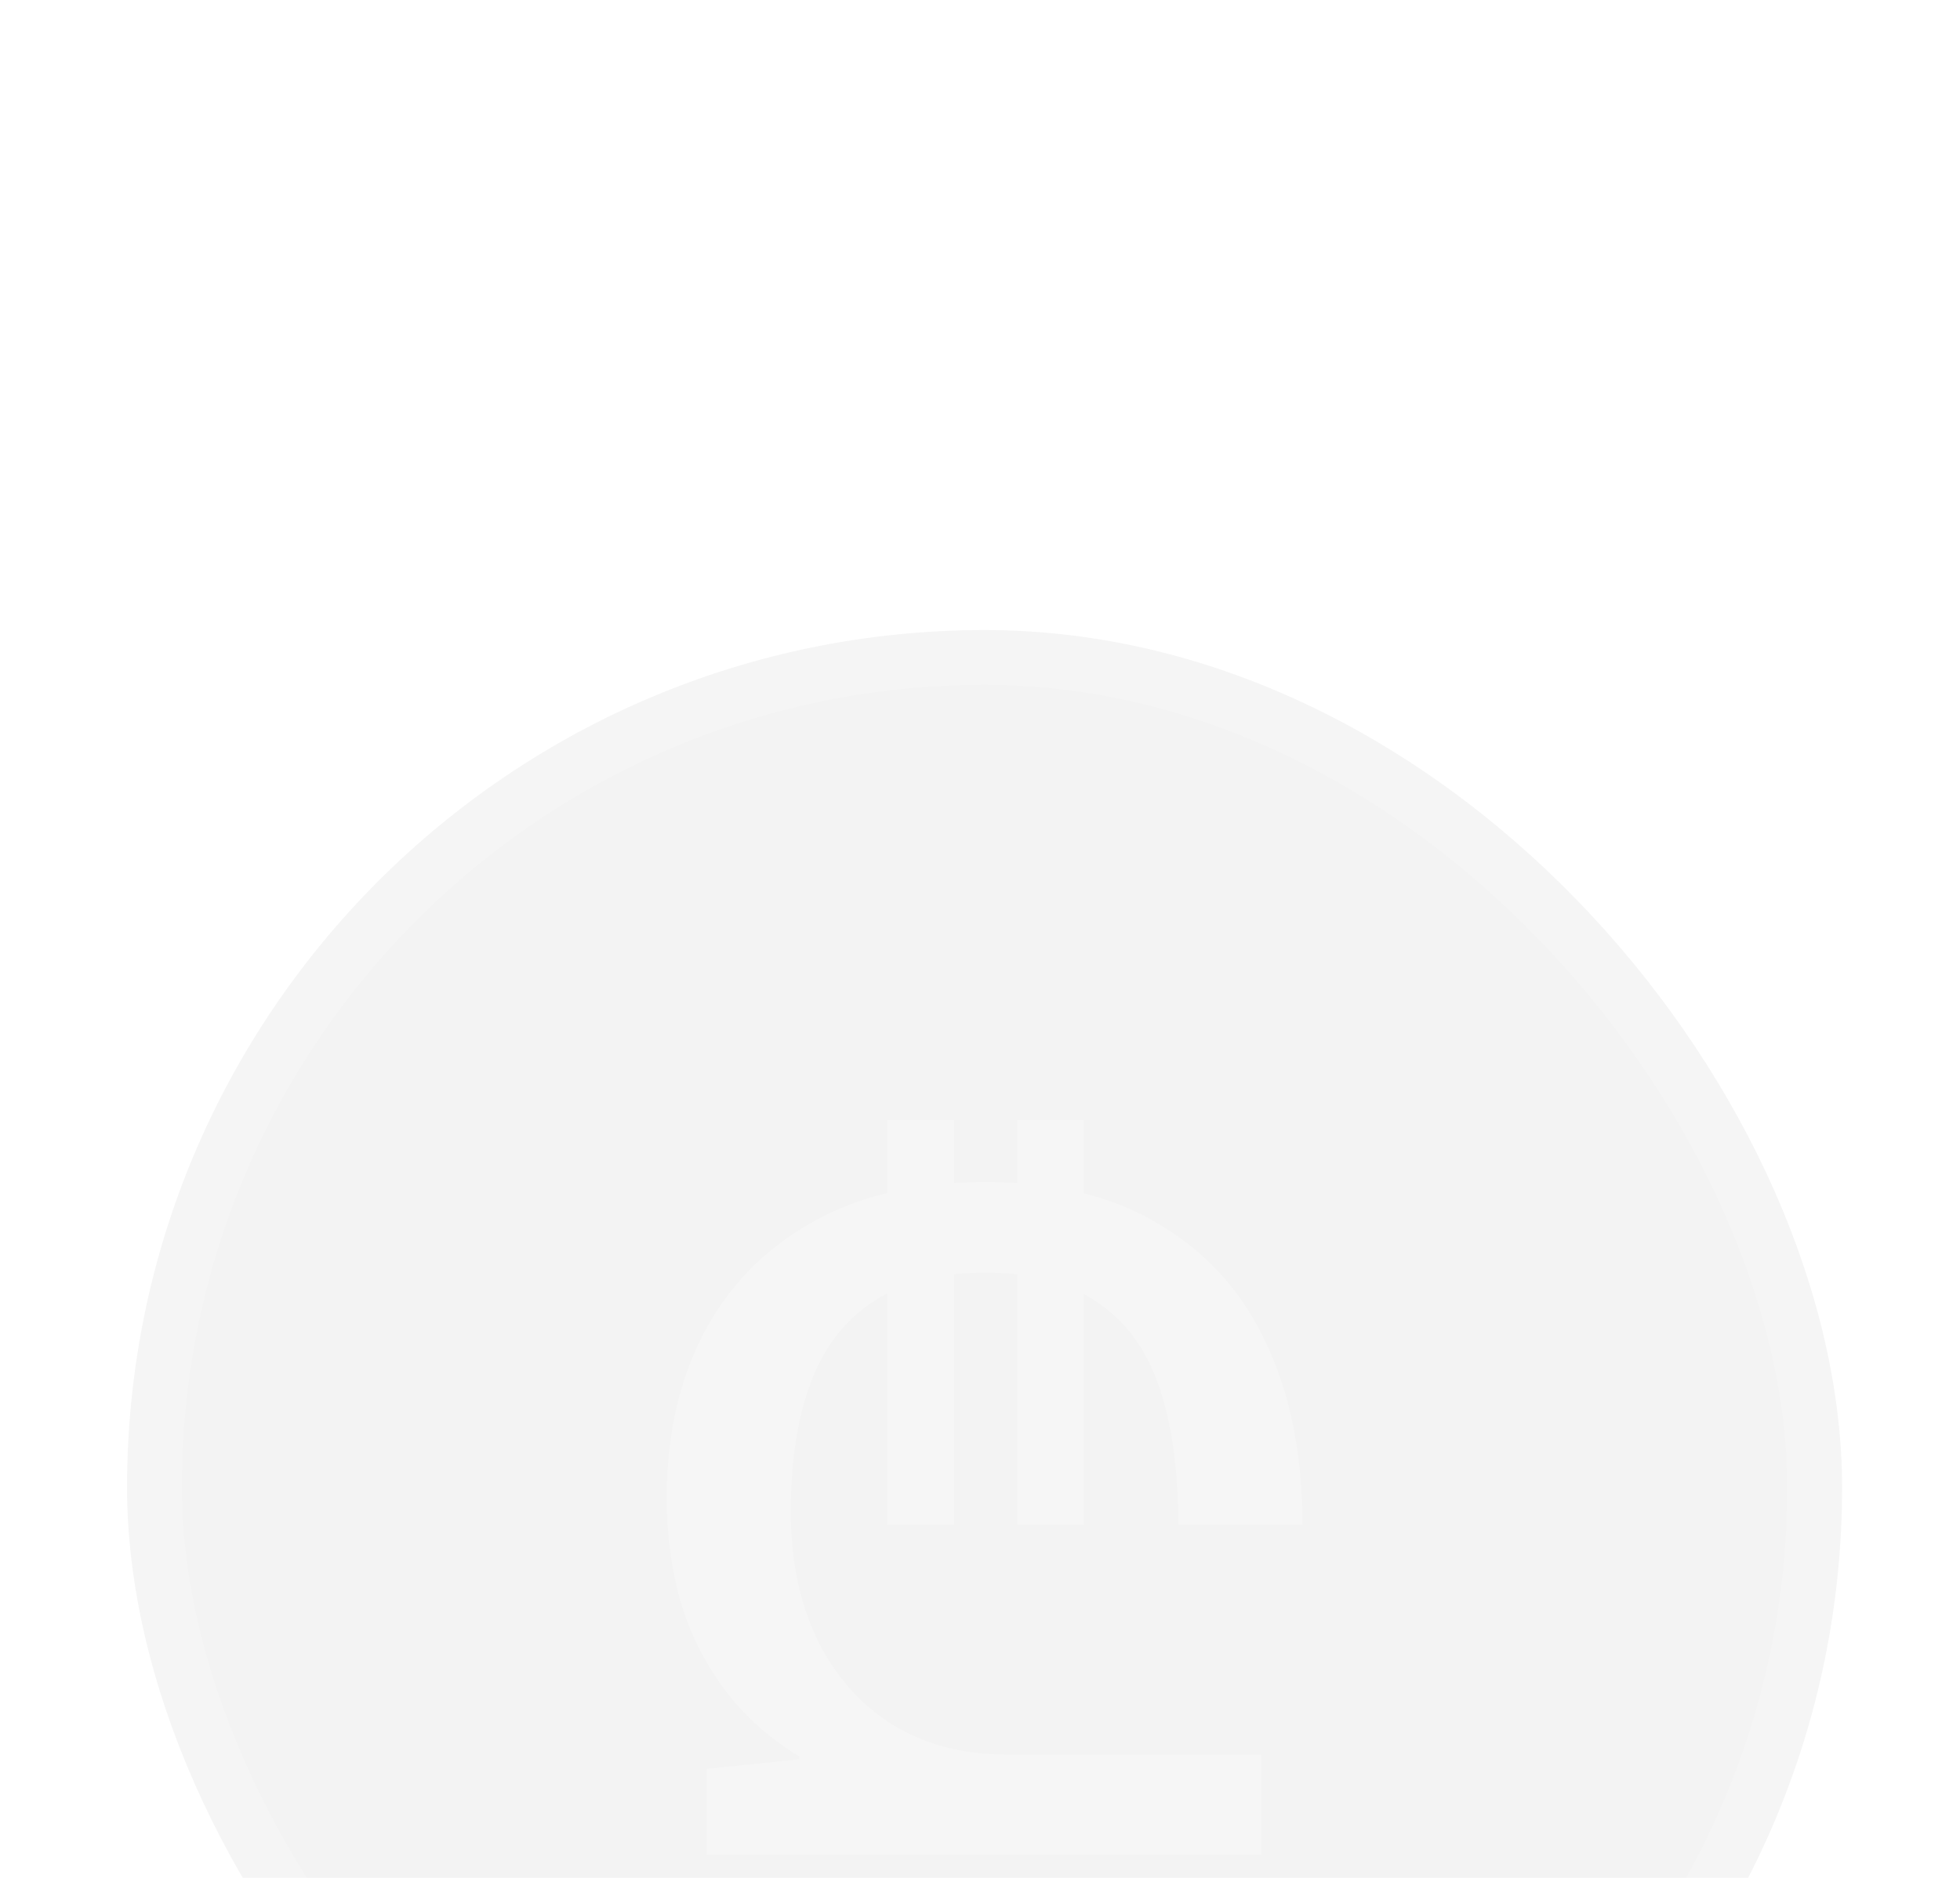 <svg width="24" height="23" viewBox="0 0 24 23" fill="none" xmlns="http://www.w3.org/2000/svg">
<g filter="url(#filter0_bi_710_69)">
<rect x="1.556" y="1" width="21" height="21" rx="10.5" fill="black" fill-opacity="0.05"/>
<rect x="1.556" y="1" width="21" height="21" rx="10.5" stroke="url(#paint0_linear_710_69)" stroke-opacity="0.15" stroke-width="1.343"/>
<path opacity="0.25" d="M8.654 16V14.948L9.788 14.831V14.796C9.414 14.57 9.106 14.293 8.865 13.966C8.623 13.639 8.444 13.277 8.327 12.879C8.218 12.482 8.164 12.065 8.164 11.629C8.164 10.873 8.312 10.207 8.608 9.63C8.912 9.045 9.352 8.59 9.929 8.262C10.513 7.927 11.226 7.76 12.068 7.76C12.925 7.76 13.638 7.935 14.206 8.286C14.783 8.629 15.216 9.112 15.504 9.735C15.8 10.358 15.948 11.099 15.948 11.956H14.428C14.428 11.293 14.351 10.732 14.195 10.273C14.039 9.813 13.786 9.466 13.435 9.232C13.092 8.991 12.636 8.87 12.068 8.87C11.506 8.87 11.051 8.987 10.7 9.221C10.349 9.447 10.092 9.778 9.929 10.214C9.765 10.651 9.683 11.177 9.683 11.792C9.683 12.392 9.792 12.918 10.01 13.37C10.229 13.814 10.536 14.161 10.934 14.41C11.331 14.652 11.795 14.773 12.325 14.773H15.445V16H8.654ZM10.864 11.956V7H11.682V11.956H10.864ZM12.453 11.956V7H13.271V11.956H12.453Z" fill="white"/>
</g>
<defs>
<filter id="filter0_bi_710_69" x="-66.285" y="-66.841" width="156.682" height="156.682" filterUnits="userSpaceOnUse" color-interpolation-filters="sRGB">
<feFlood flood-opacity="0" result="BackgroundImageFix"/>
<feGaussianBlur in="BackgroundImageFix" stdDeviation="33.585"/>
<feComposite in2="SourceAlpha" operator="in" result="effect1_backgroundBlur_710_69"/>
<feBlend mode="normal" in="SourceGraphic" in2="effect1_backgroundBlur_710_69" result="shape"/>
<feColorMatrix in="SourceAlpha" type="matrix" values="0 0 0 0 0 0 0 0 0 0 0 0 0 0 0 0 0 0 127 0" result="hardAlpha"/>
<feOffset dy="6.717"/>
<feGaussianBlur stdDeviation="3.358"/>
<feComposite in2="hardAlpha" operator="arithmetic" k2="-1" k3="1"/>
<feColorMatrix type="matrix" values="0 0 0 0 0 0 0 0 0 0 0 0 0 0 0 0 0 0 0.75 0"/>
<feBlend mode="normal" in2="shape" result="effect2_innerShadow_710_69"/>
</filter>
<linearGradient id="paint0_linear_710_69" x1="12.056" y1="-1.917" x2="12.056" y2="22" gradientUnits="userSpaceOnUse">
<stop stop-color="white"/>
<stop offset="1" stop-color="white"/>
</linearGradient>
</defs>
</svg>
